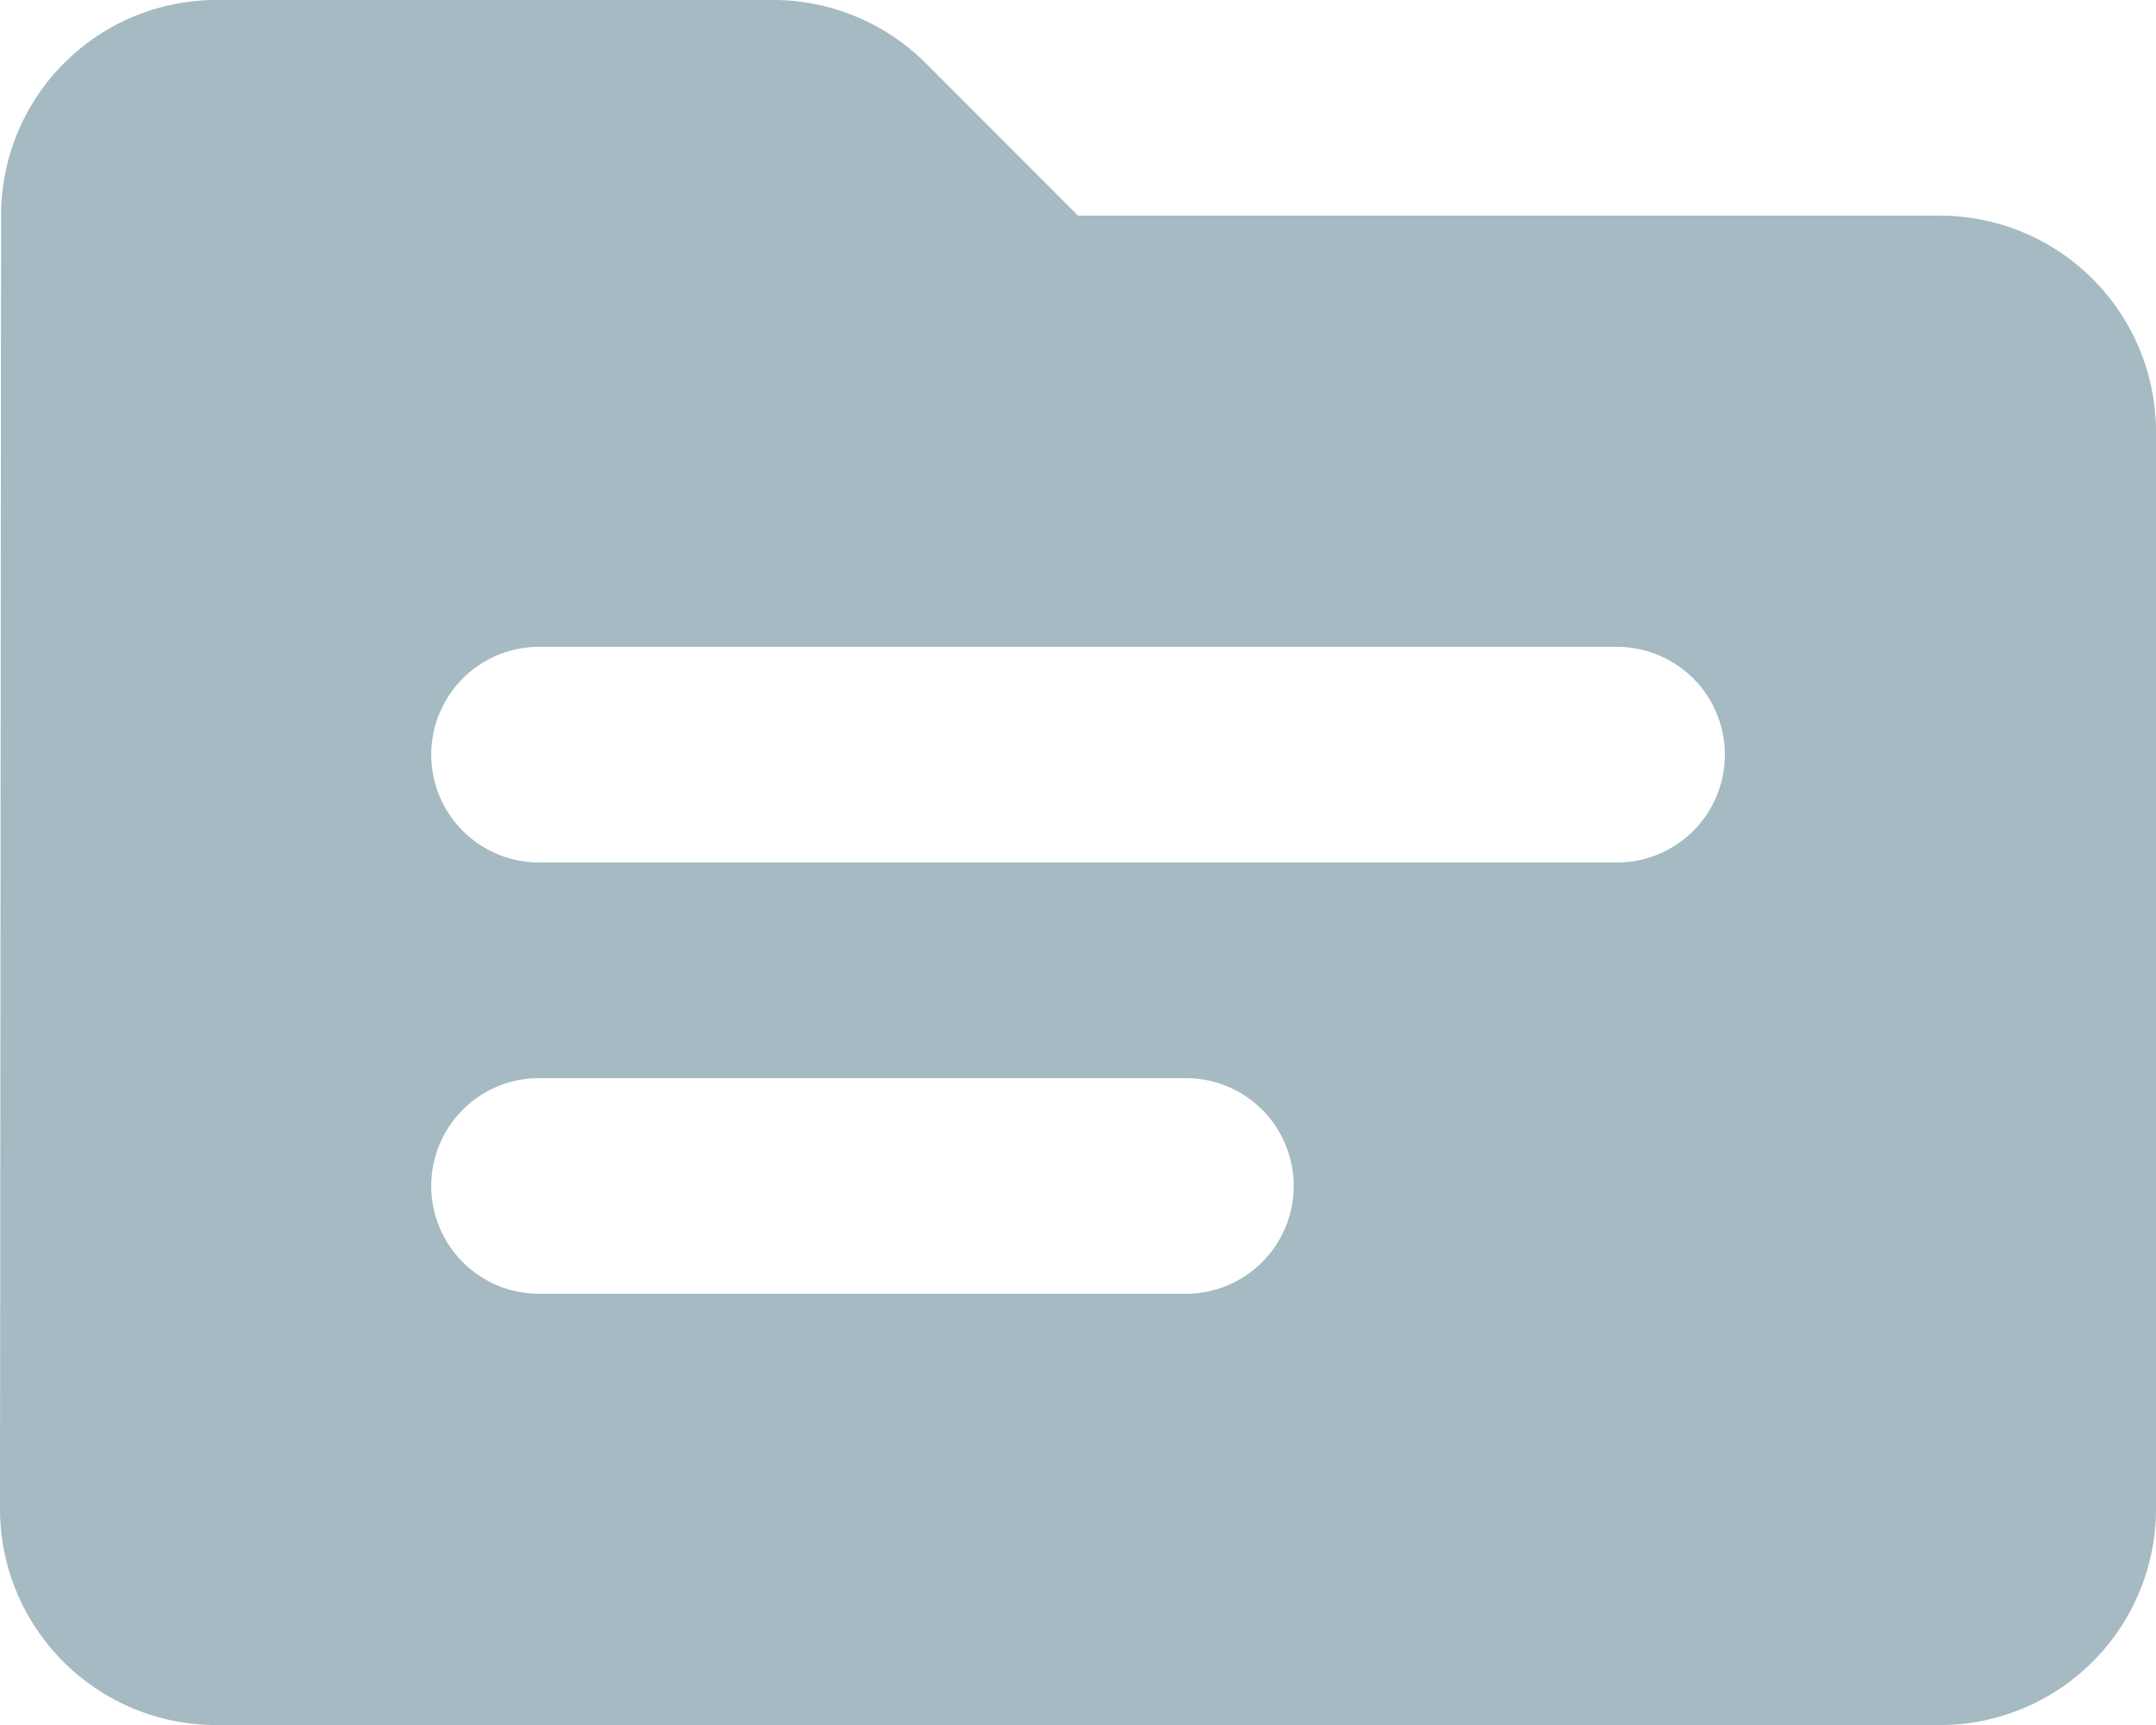 <svg xmlns="http://www.w3.org/2000/svg" width="23.778" height="19.023" viewBox="0 0 23.778 19.023">
    <path fill="#a5bac3" d="M23.4 6.378h-9.511L12.213 4.7a2.385 2.385 0 0 0-1.688-.7H4.378a2.375 2.375 0 0 0-2.366 2.378L2 20.645a2.385 2.385 0 0 0 2.378 2.378H23.4a2.385 2.385 0 0 0 2.378-2.378V8.756A2.385 2.385 0 0 0 23.4 6.378zm-8.322 11.889H7.945a1.189 1.189 0 0 1 0-2.378h7.134a1.189 1.189 0 0 1 0 2.378zm4.756-4.756H7.945a1.189 1.189 0 0 1 0-2.378h11.889a1.189 1.189 0 0 1 0 2.378z" transform="translate(-2 -4)"/>
</svg>
